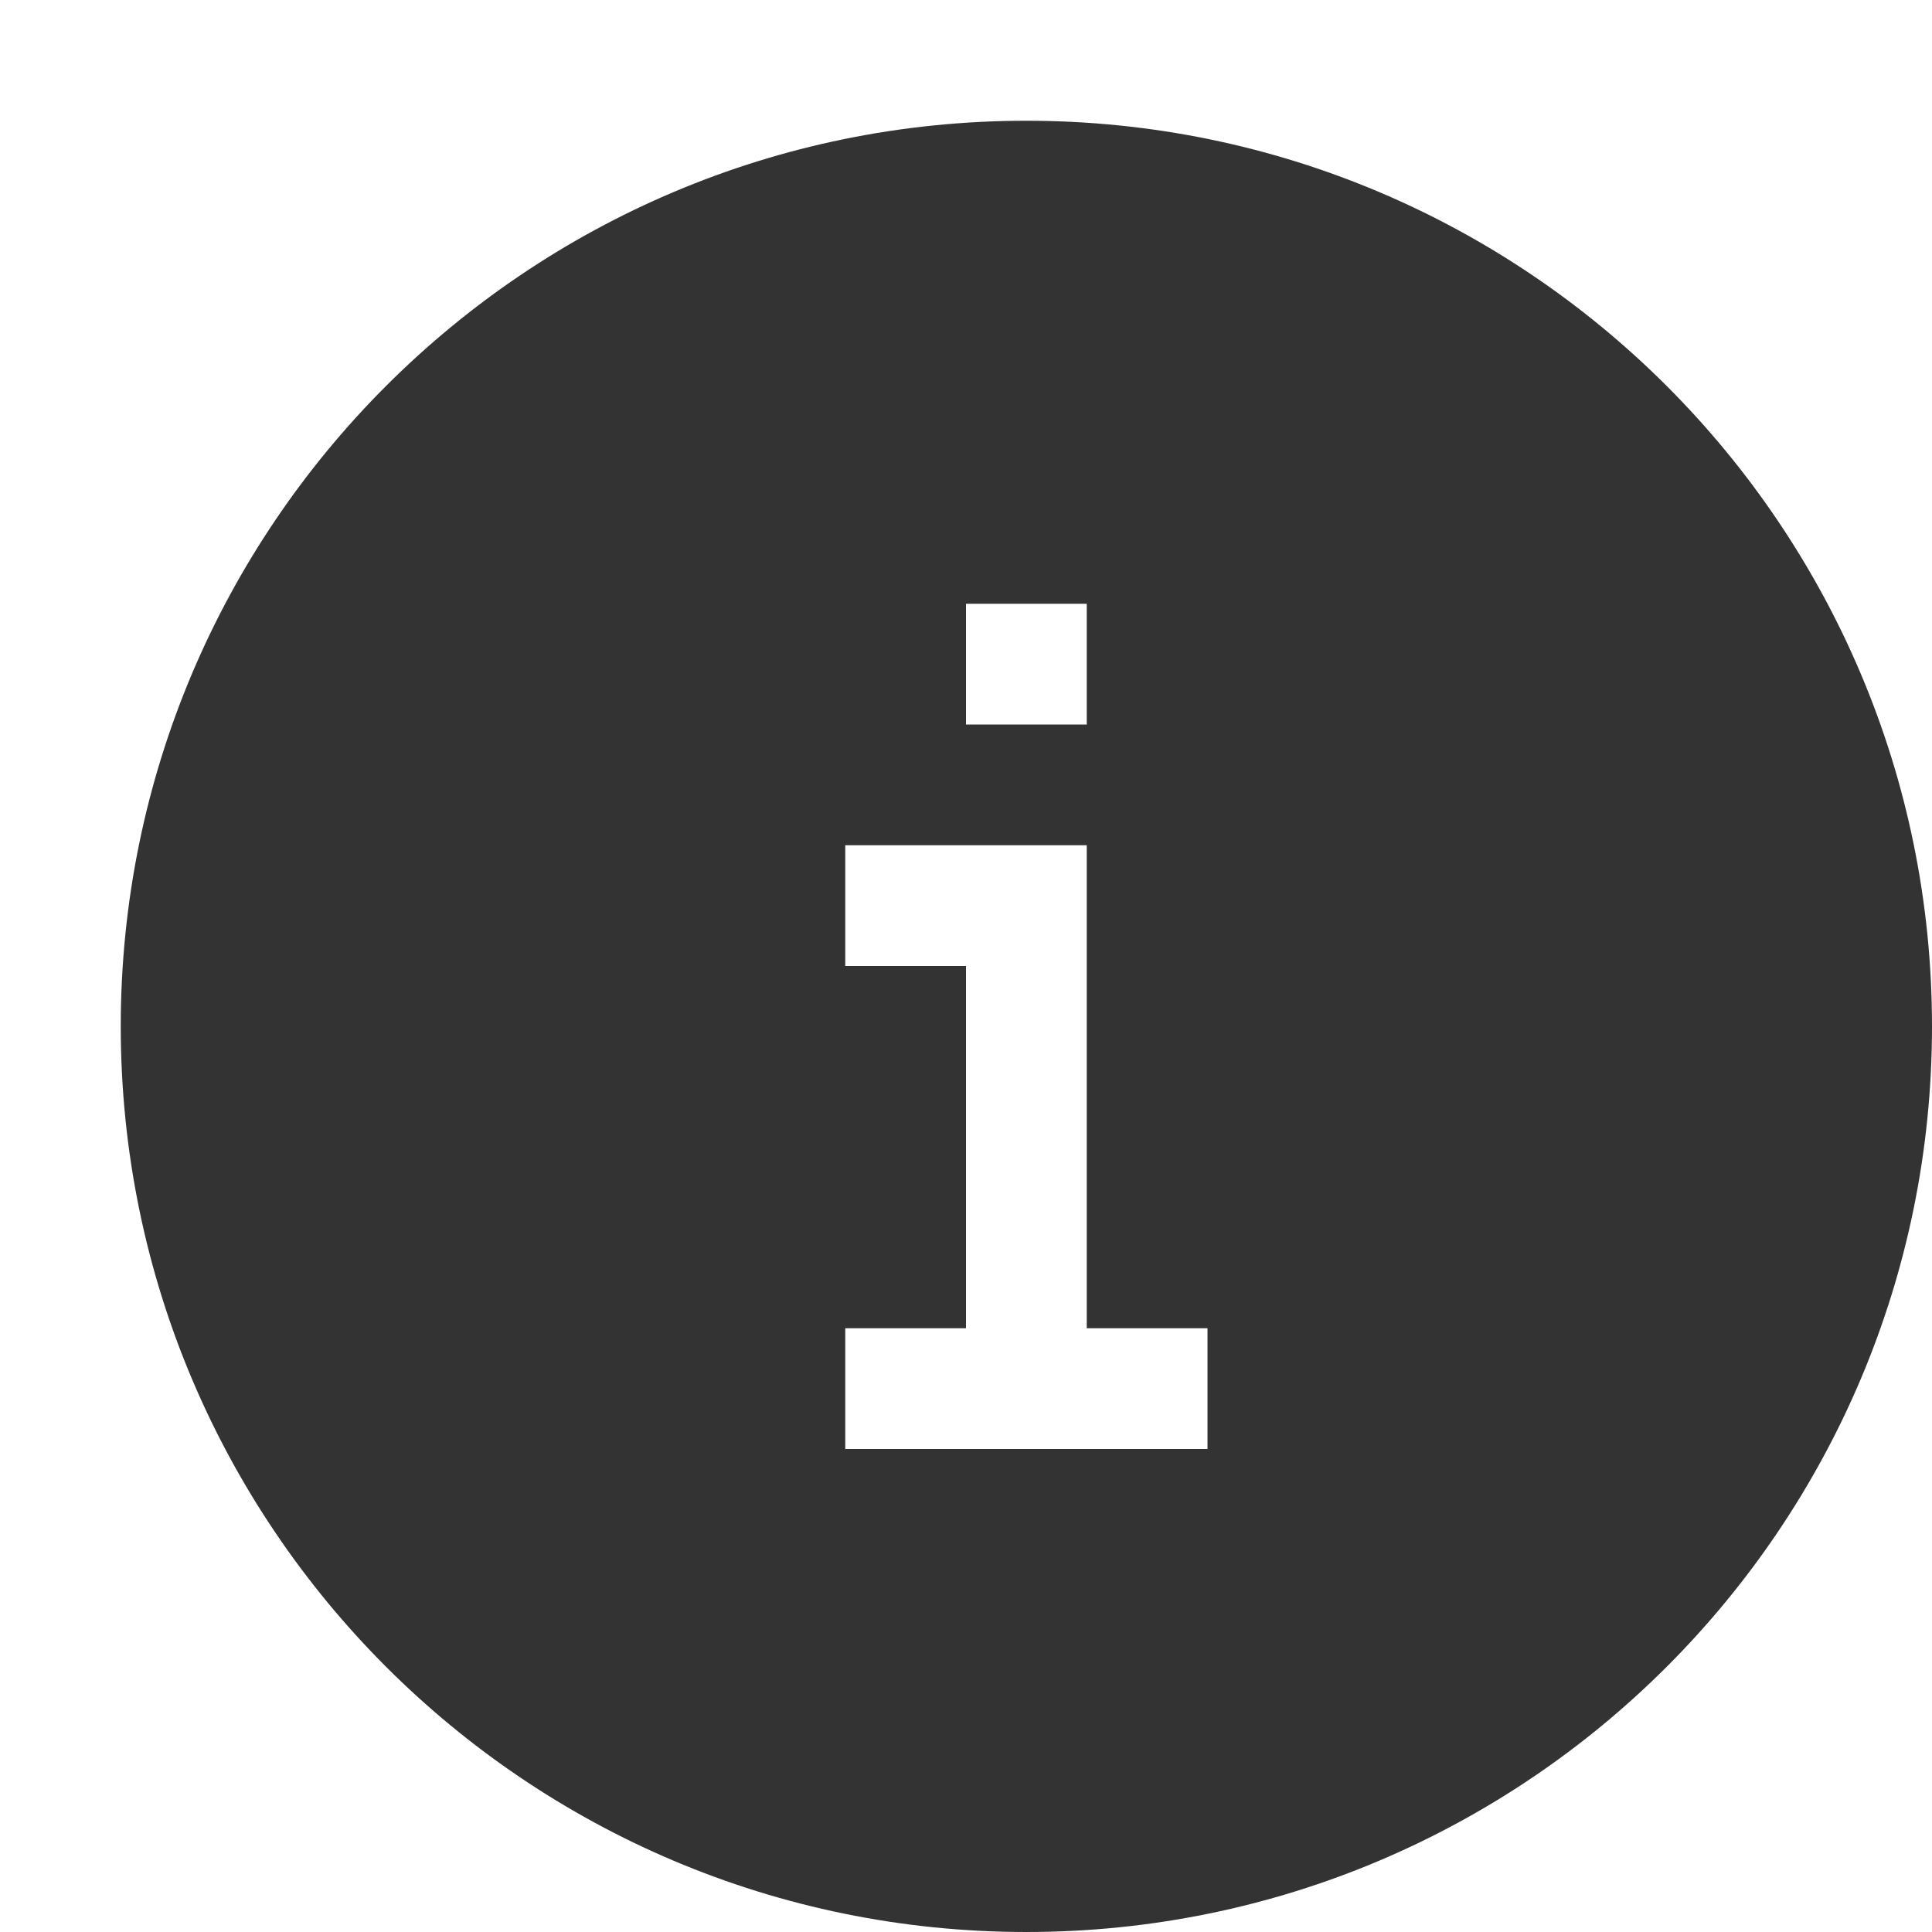 <svg xmlns="http://www.w3.org/2000/svg" width="16" height="16" viewBox="0 0 16 16">
  <path fill="#333" d="M8,11 L7,11 L7,12 L10,12 L10,11 L9,11 L9,7.5 L9,7 L7,7 L7,8 L8,8 L8,11 Z M8.5,16 C4.358,16 1,12.642 1,8.5 C1,4.358 4.358,1 8.5,1 C12.642,1 16,4.358 16,8.5 C16,12.642 12.642,16 8.5,16 Z M8,5 L8,6 L9,6 L9,5 L8,5 Z"/>
</svg>
